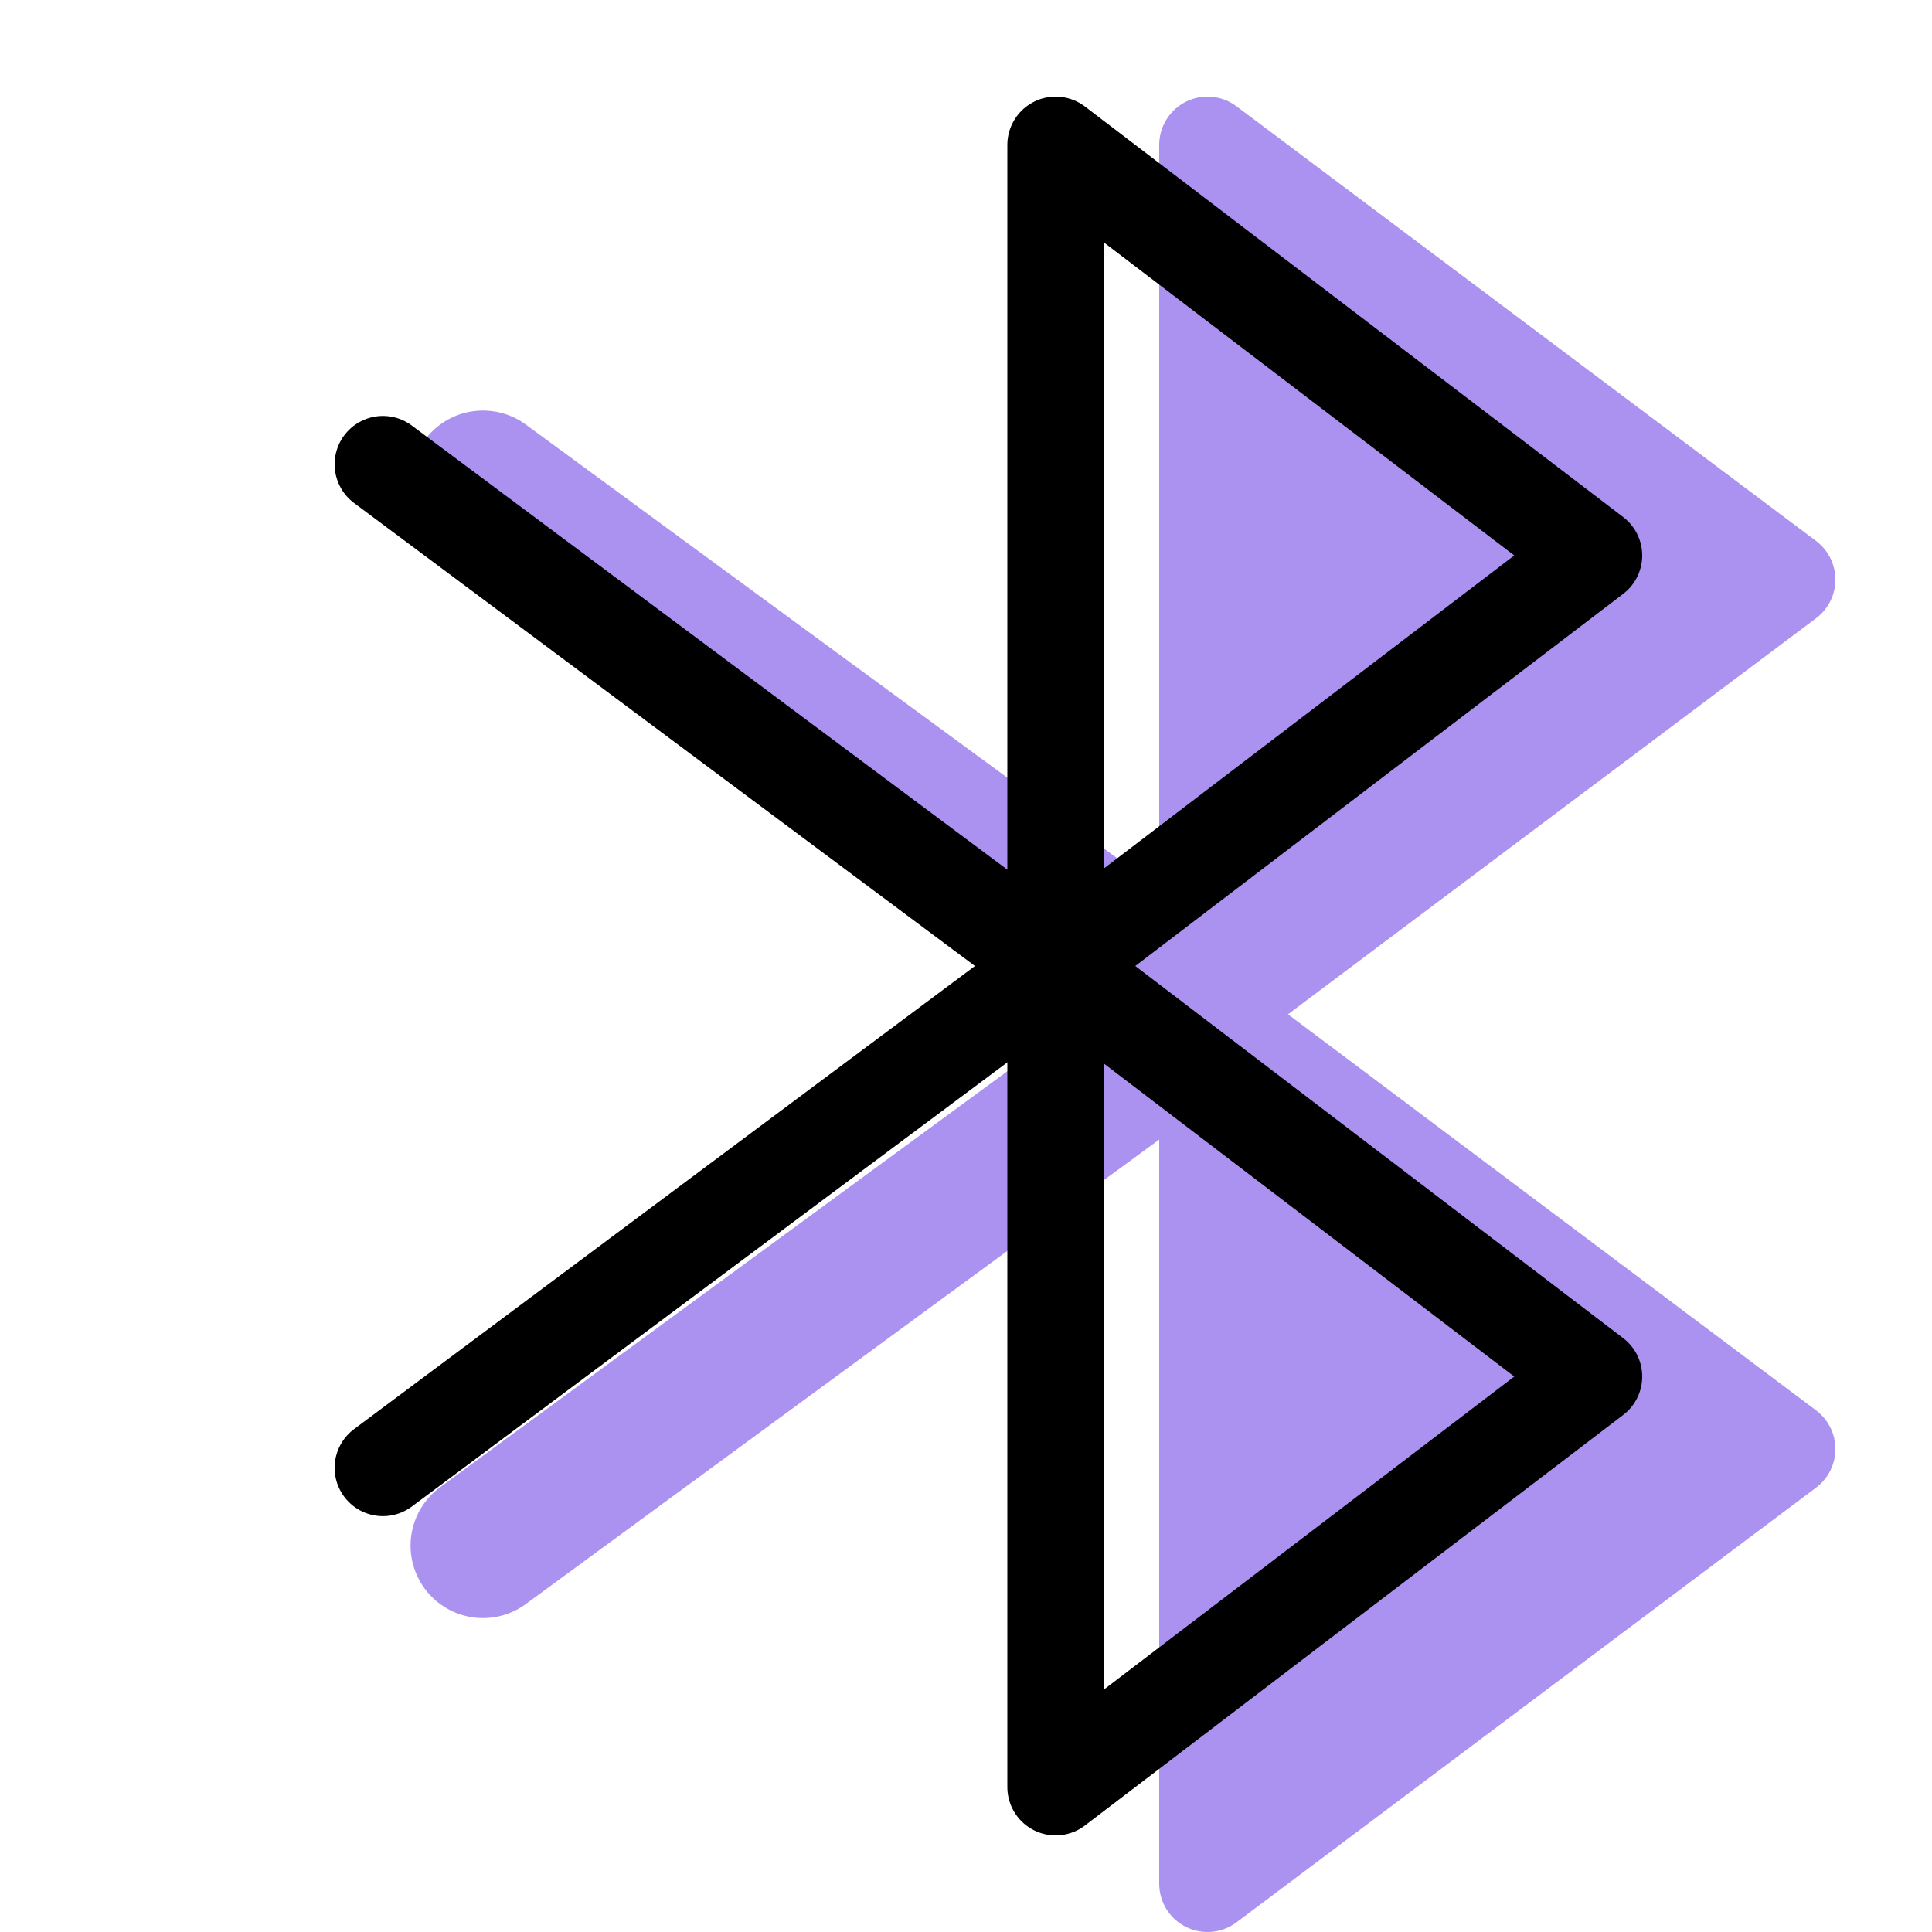 <svg xmlns="http://www.w3.org/2000/svg" width="20" height="20" viewBox="0 0 20 20">
  <g fill="none" fill-rule="evenodd" stroke-linecap="round" stroke-linejoin="round">
    <g stroke="#AB92F0" transform="rotate(-90 12 7.5)">
      <path fill="#AB92F0" d="M13.5 8L18 14 9 14z" transform="rotate(180 13.5 11)"/>
      <path fill="#AB92F0" d="M4.5 8L9 14 0 14z" transform="rotate(180 4.5 11)"/>
      <path stroke-width="1.5" d="M16,7 L8.5,1.5" transform="rotate(90 12 4)"/>
      <path stroke-width="1.5" d="M10,7 L2.5,1.5" transform="matrix(0 1 1 0 2 -2)"/>
    </g>
    <g stroke="#000" transform="translate(3.5 1.5)">
      <path d="M10.214 1.464L14.464 7.036 5.964 7.036z" transform="rotate(90 10.214 4.25)"/>
      <path d="M10.214 9.964L14.464 15.536 5.964 15.536z" transform="rotate(90 10.214 12.75)"/>
      <path d="M7.429,8.5 L0.464,3.306"/>
      <path d="M7.429,14.167 L0.464,8.972" transform="matrix(1 0 0 -1 0 22.667)"/>
    </g>
  </g>
</svg>
